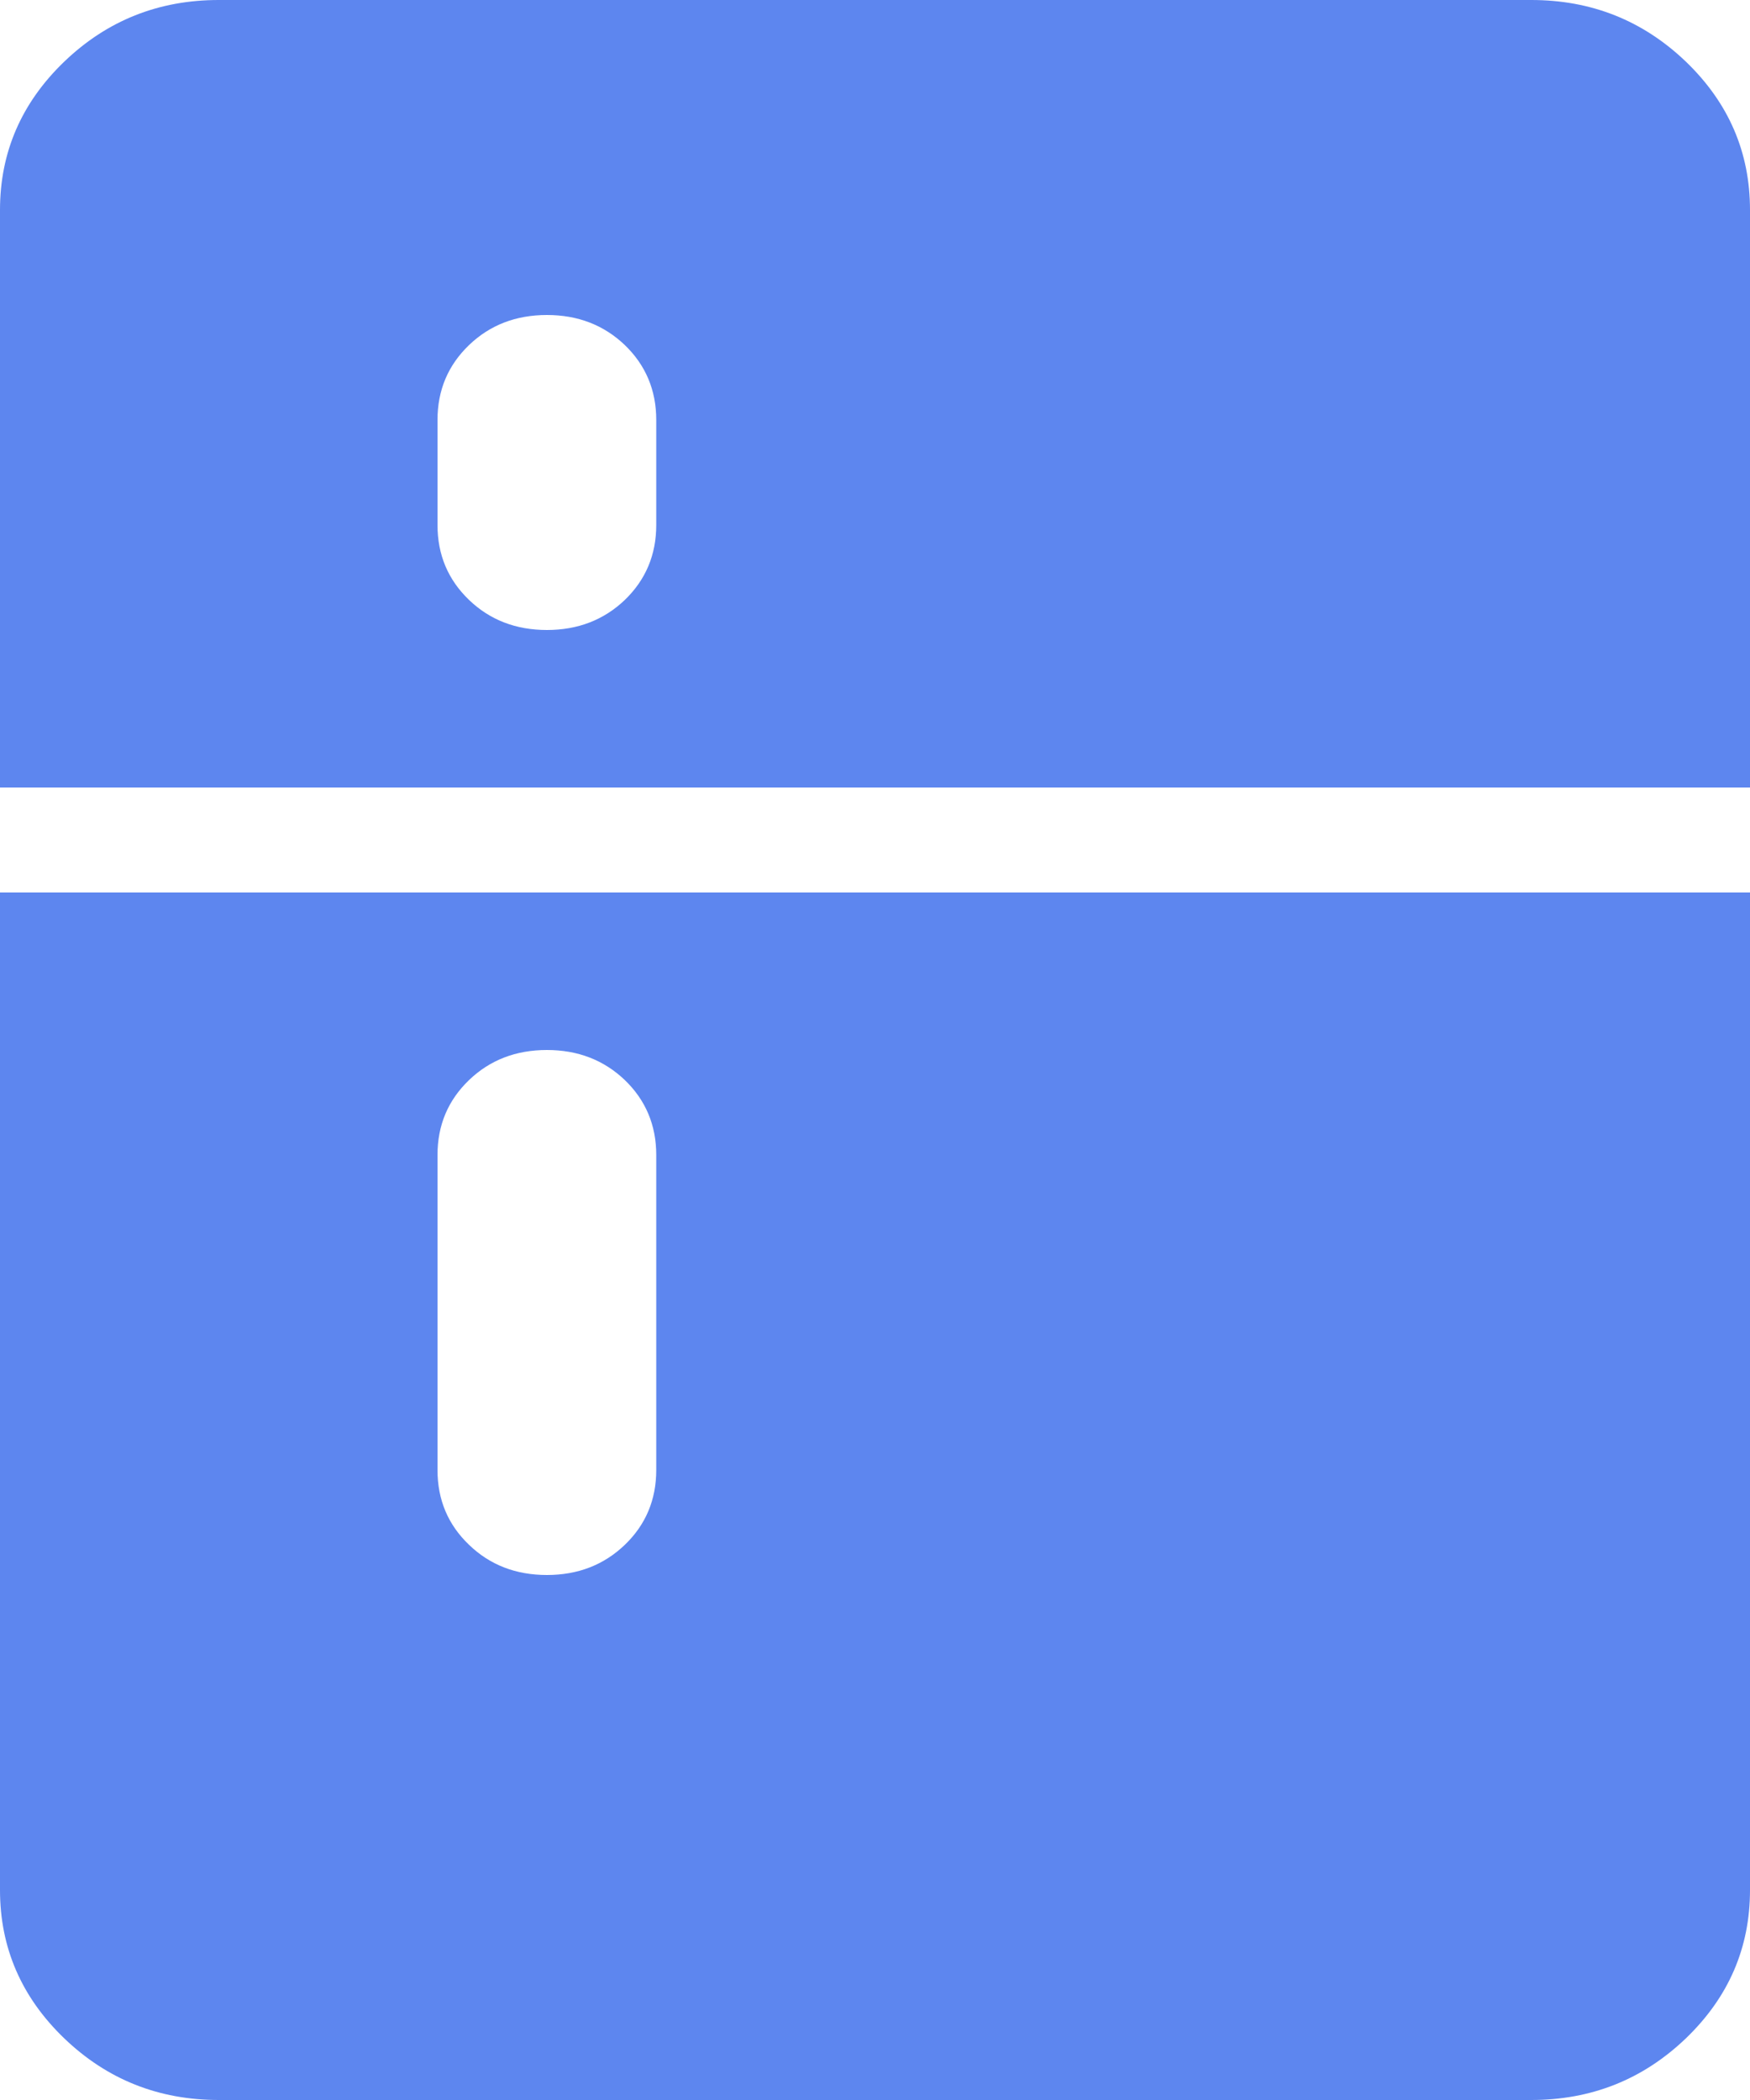 <svg width="15" height="18" viewBox="0 0 15 18" fill="none" xmlns="http://www.w3.org/2000/svg">
<path d="M0 6.75V1.8C0 1.305 0.184 0.881 0.551 0.528C0.918 0.176 1.359 0 1.875 0H13.125C13.641 0 14.082 0.176 14.45 0.528C14.817 0.881 15 1.305 15 1.8V6.75H0ZM4.688 5.4C4.953 5.4 5.176 5.314 5.356 5.142C5.535 4.969 5.625 4.755 5.625 4.5V3.6C5.625 3.345 5.535 3.131 5.356 2.958C5.176 2.786 4.953 2.7 4.688 2.7C4.422 2.7 4.199 2.786 4.02 2.958C3.84 3.131 3.75 3.345 3.75 3.6V4.5C3.75 4.755 3.84 4.969 4.02 5.142C4.199 5.314 4.422 5.4 4.688 5.4ZM4.688 13.5C4.953 13.5 5.176 13.414 5.356 13.241C5.535 13.069 5.625 12.855 5.625 12.6V9.9C5.625 9.645 5.535 9.431 5.356 9.258C5.176 9.086 4.953 9 4.688 9C4.422 9 4.199 9.086 4.02 9.258C3.84 9.431 3.75 9.645 3.75 9.9V12.6C3.75 12.855 3.84 13.069 4.02 13.241C4.199 13.414 4.422 13.5 4.688 13.5ZM1.875 18C1.359 18 0.918 17.824 0.551 17.472C0.184 17.119 0 16.695 0 16.2V7.65H15V16.2C15 16.695 14.817 17.119 14.45 17.472C14.082 17.824 13.641 18 13.125 18H1.875Z" fill="#5D86EF"/>
</svg>
